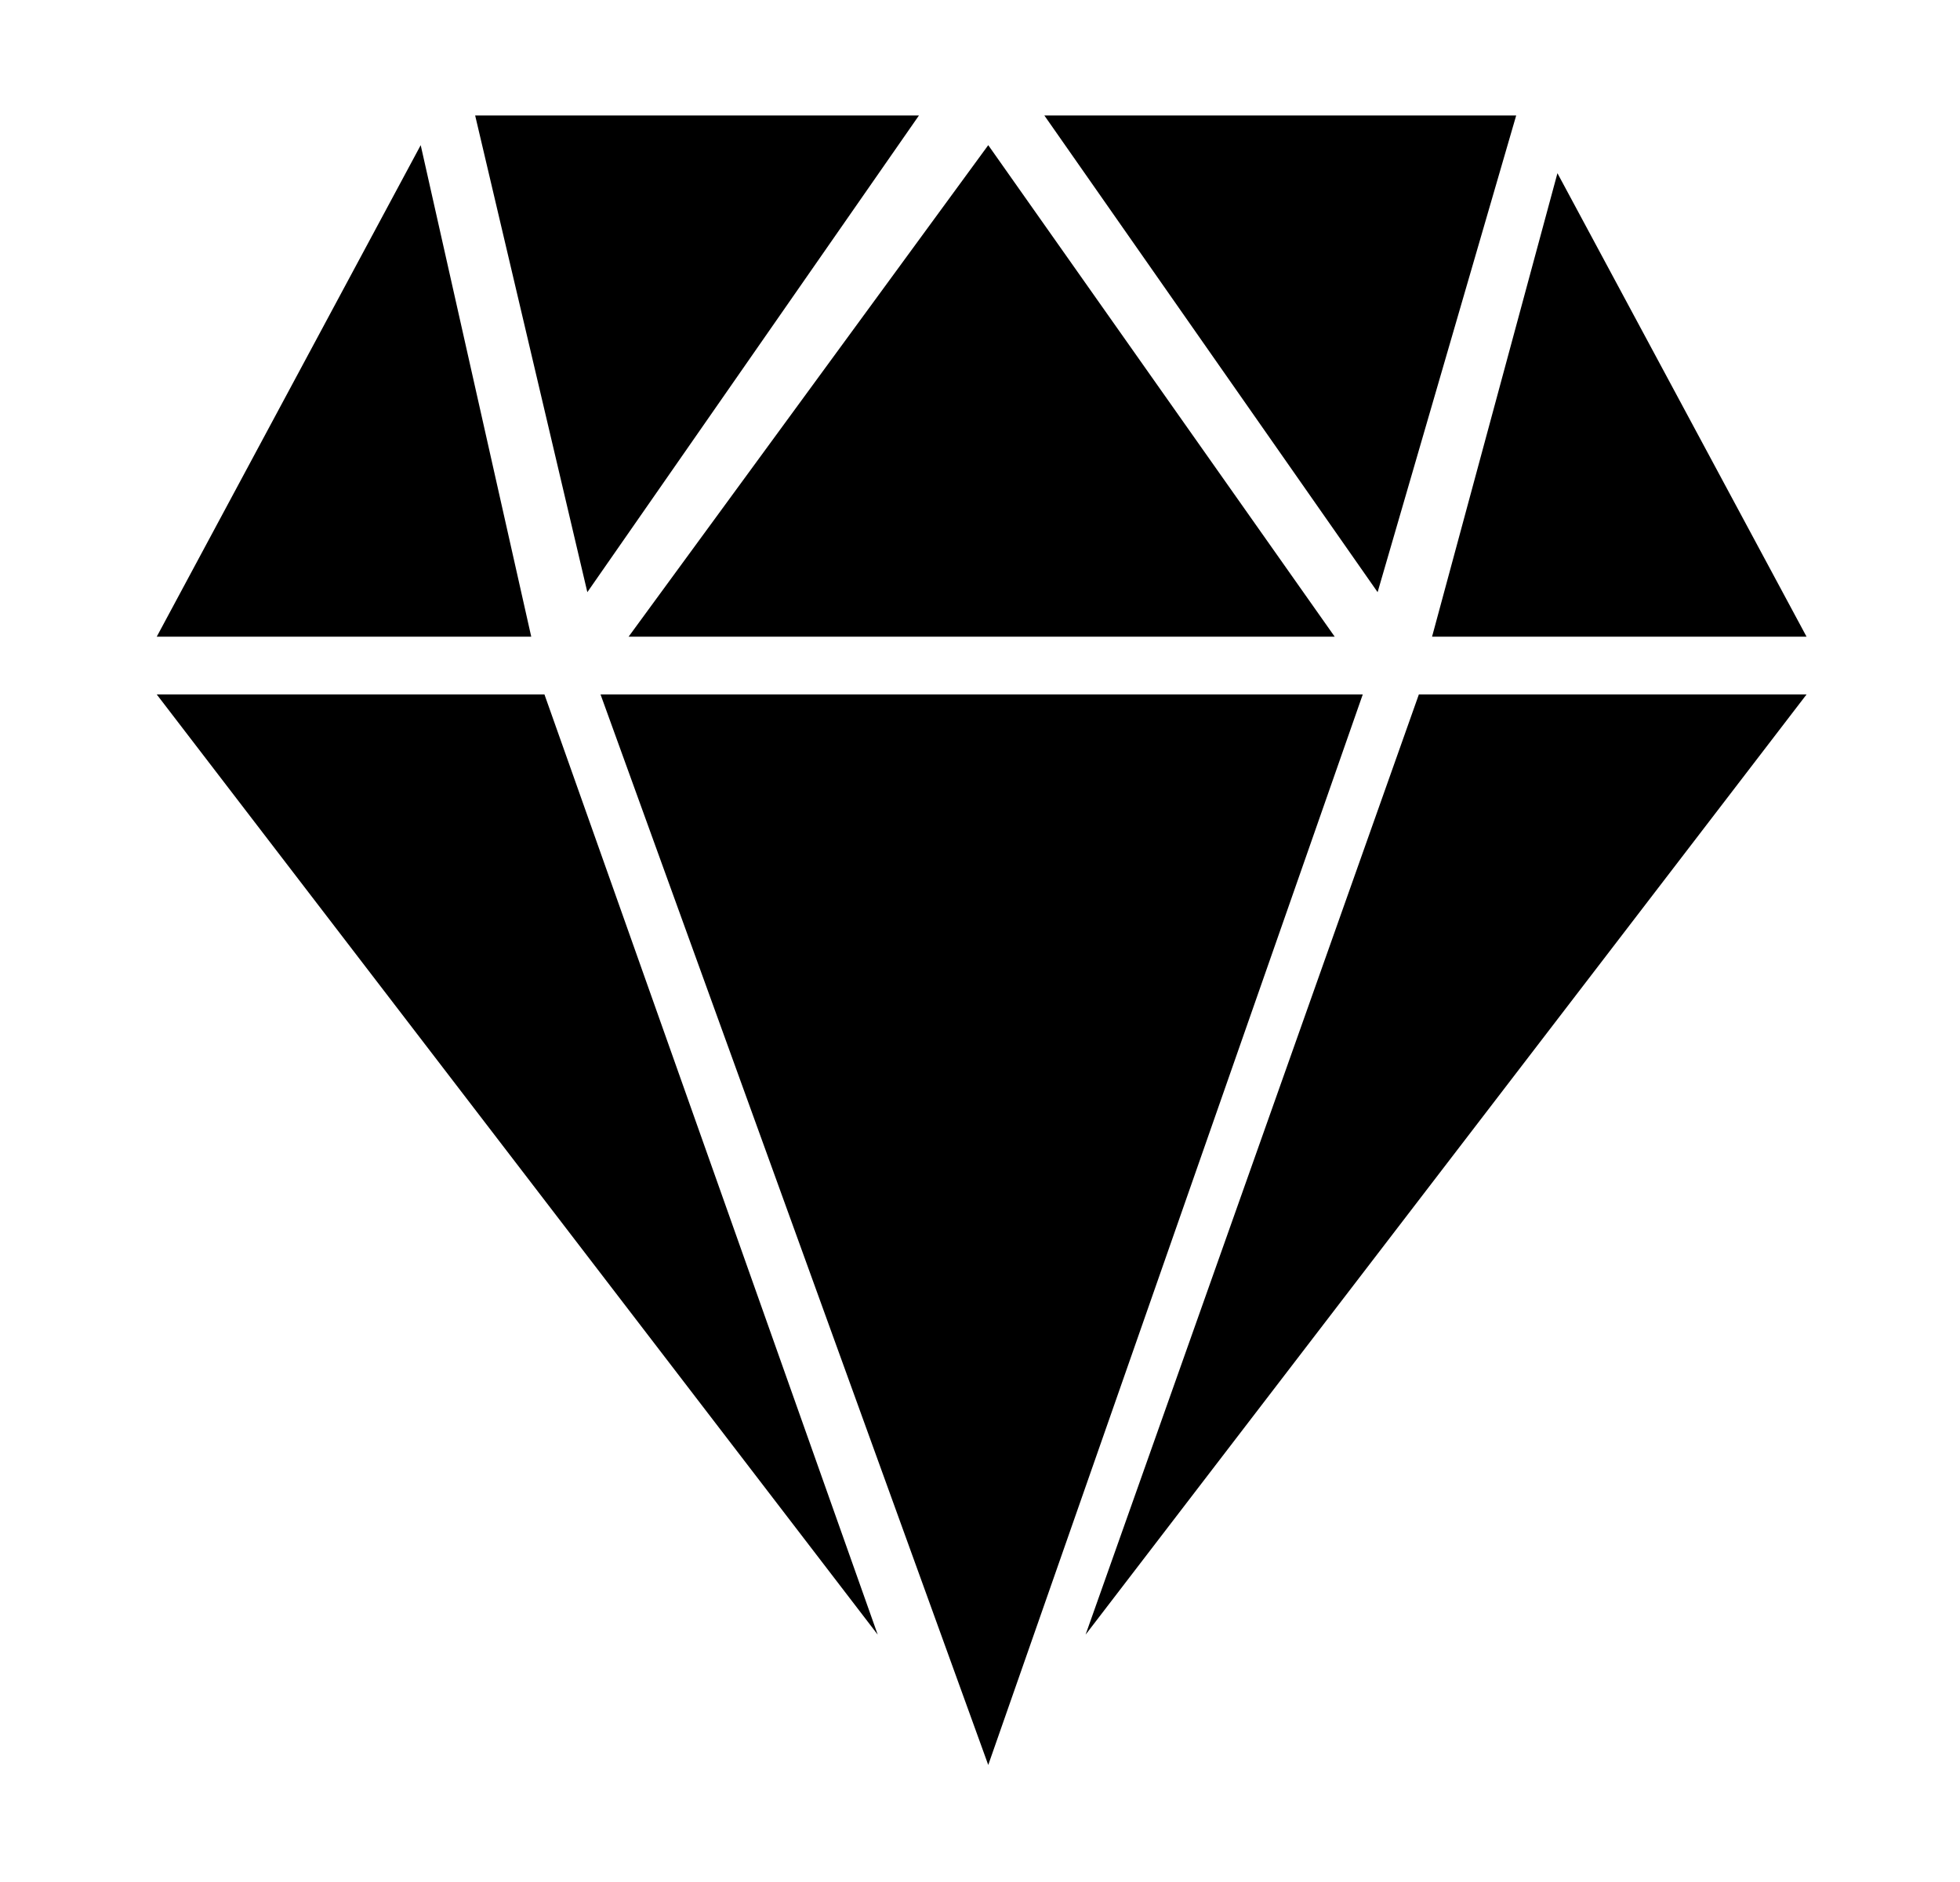 <?xml version="1.0" encoding="utf-8"?>
<!-- Generator: Adobe Illustrator 26.0.1, SVG Export Plug-In . SVG Version: 6.00 Build 0)  -->
<svg version="1.1" id="Layer_1" xmlns="http://www.w3.org/2000/svg" xmlns:xlink="http://www.w3.org/1999/xlink" x="0px" y="0px"
	 viewBox="0 0 118.8 114.1" style="enable-background:new 0 0 118.8 114.1;" xml:space="preserve">
<path d="M80.9,38.6H38.1L59.9,8.8L80.9,38.6z M32.2,38.6H9.5l16-29.8L32.2,38.6z M109.5,38.6H86.8l7.6-28.1L109.5,38.6z M82.6,42.1
	L59.9,107L36.4,42.1H82.6z M53.2,99.1l-43.7-57H33L53.2,99.1z M109.5,42.1l-43.7,57l20.2-57H109.5z M35.6,35.9L28.8,7h26.9
	L35.6,35.9z M91.9,7l-8.4,28.9L63.3,7H91.9z"/>
</svg>
